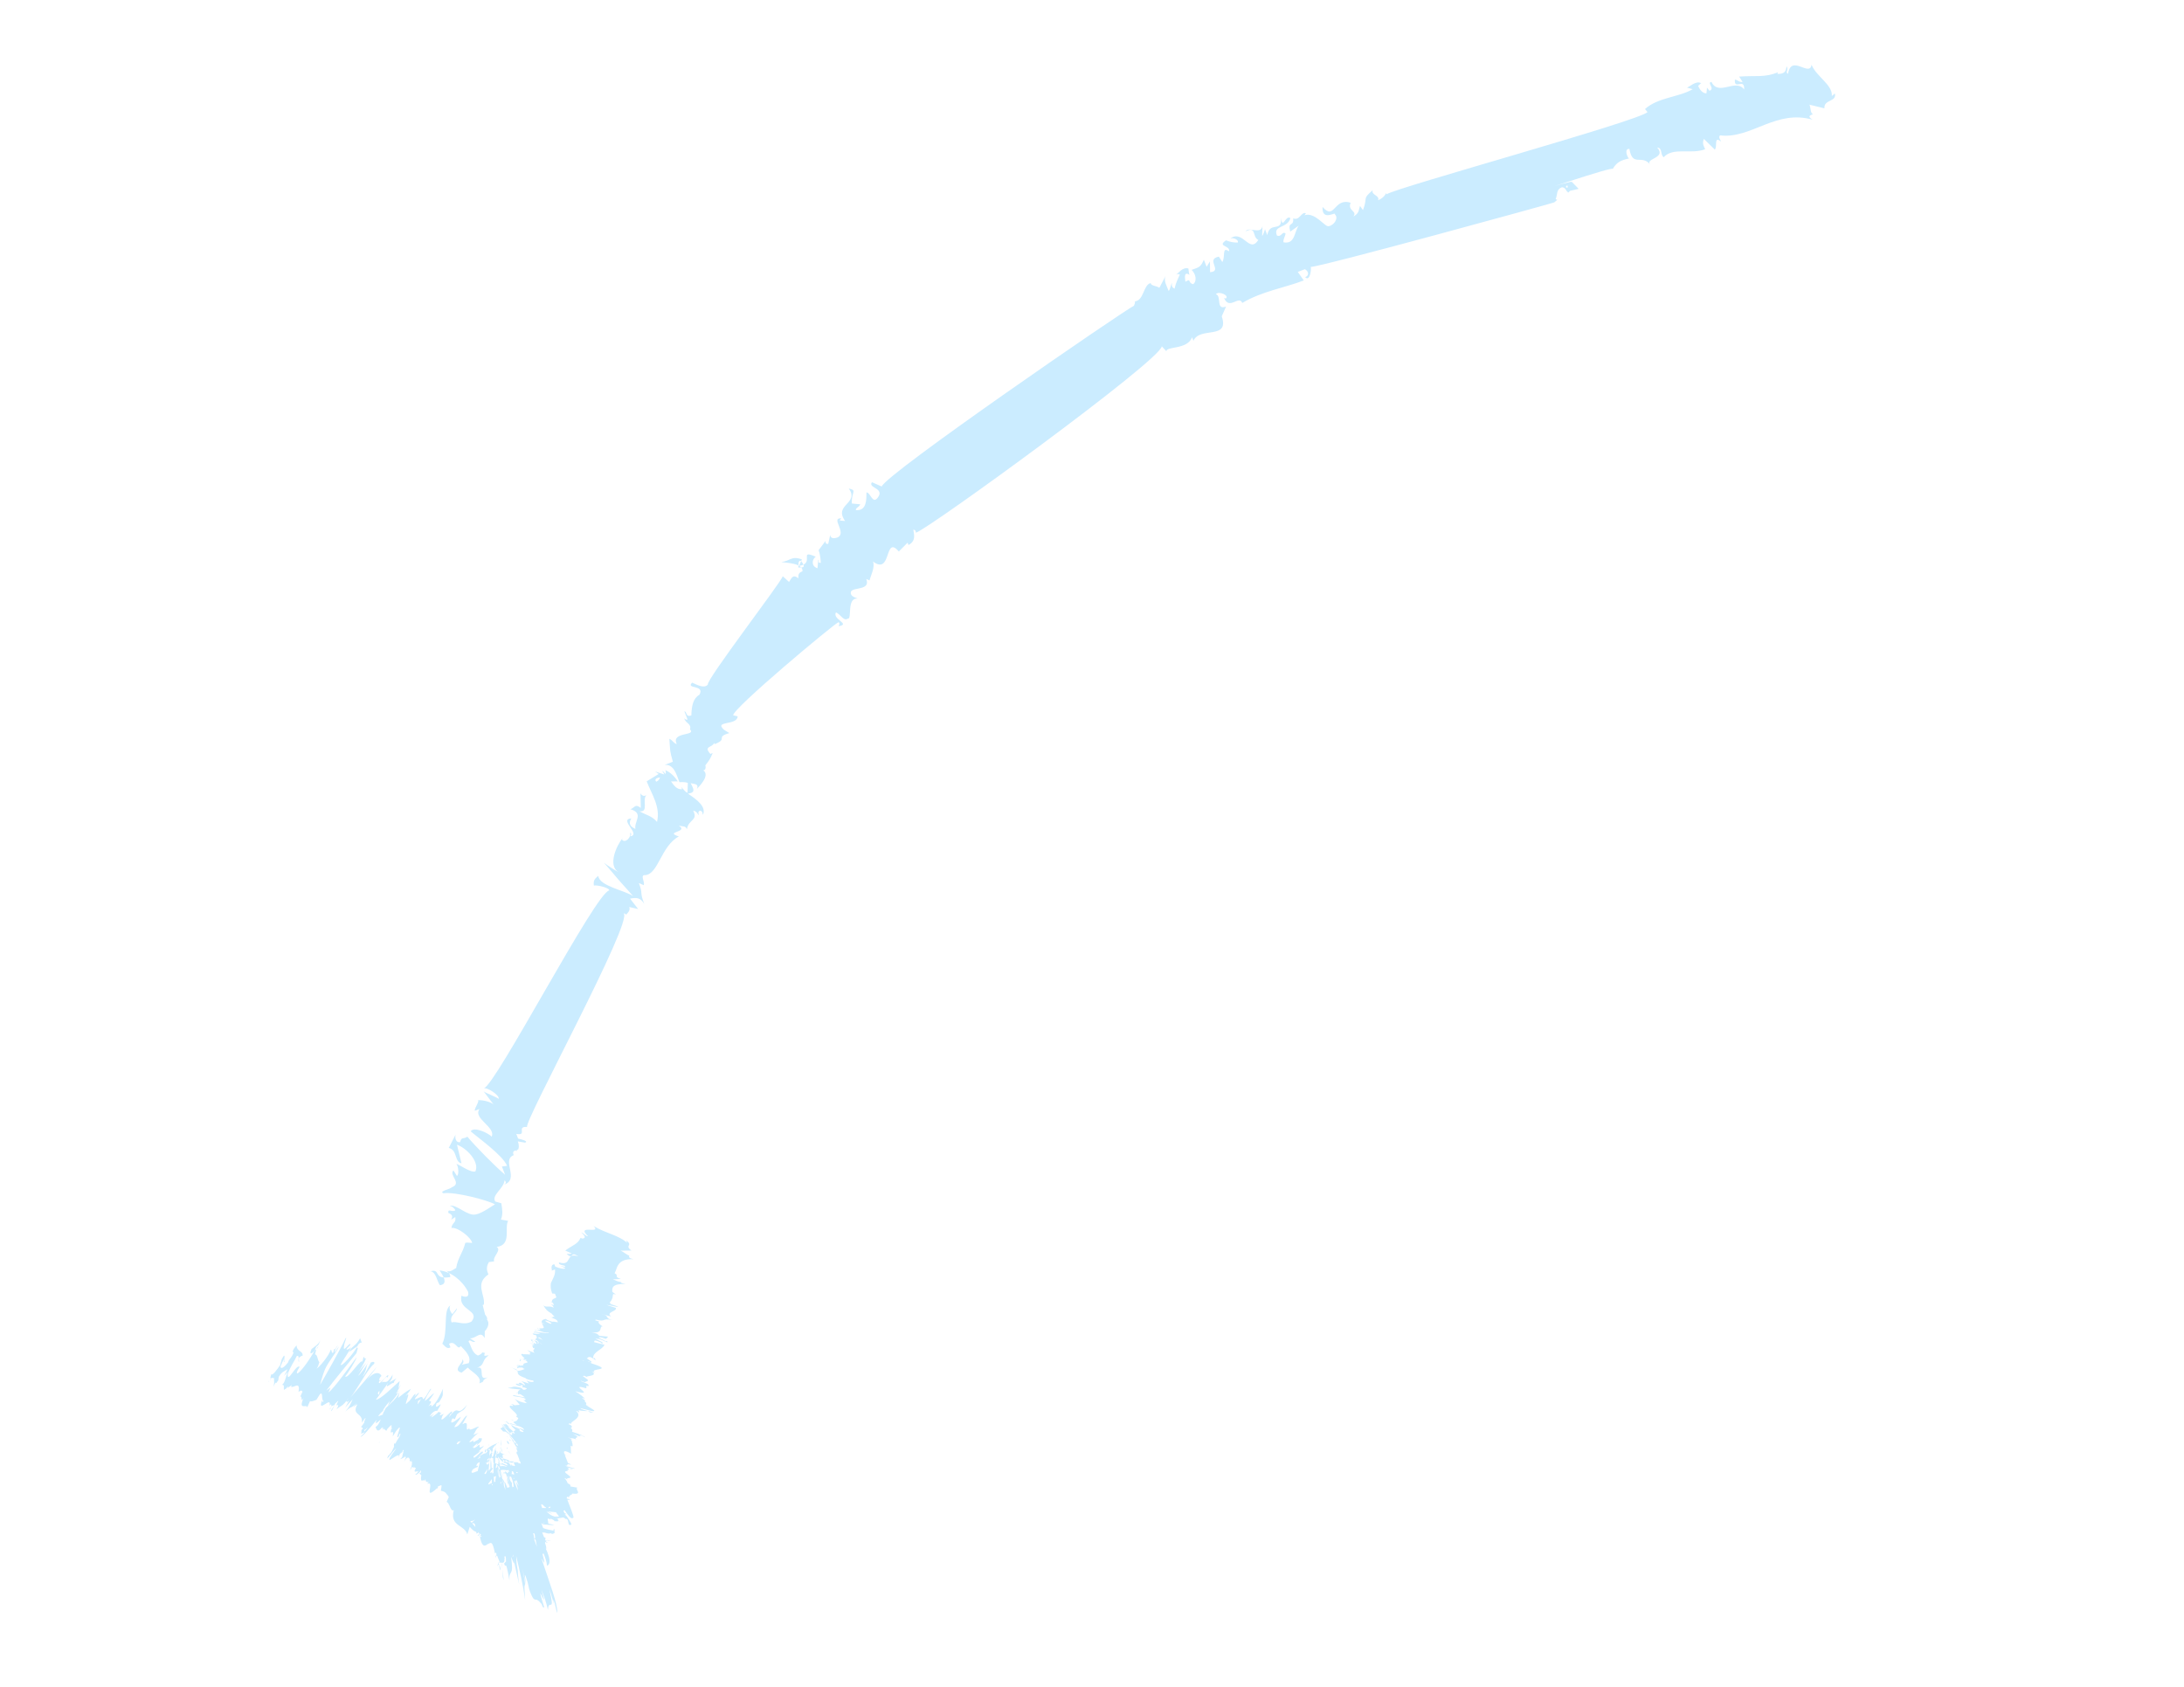 <svg width="101" height="78" viewBox="0 0 101 78" fill="none" xmlns="http://www.w3.org/2000/svg">
<path d="M19.904 58.788C20.164 58.812 20.203 59.234 20.341 59.431C20.764 59.392 20.465 58.945 20.327 58.749C20.845 58.797 21.382 59.214 21.647 59.736C21.74 60.138 21.267 59.884 21.342 59.917C21.173 60.608 22.223 60.575 21.806 61.112C21.447 61.314 21.103 61.072 20.886 61.156C20.759 60.831 21.14 60.683 21.131 60.499L20.922 60.767C20.826 60.68 20.742 60.462 20.829 60.366C20.47 60.568 20.741 61.588 20.454 62.136C20.55 62.224 20.689 62.42 20.831 62.303L20.767 62.14C21.072 61.959 21.153 62.49 21.307 62.243C21.521 62.472 21.811 62.735 21.678 63.036L21.276 63.129C21.406 63.142 21.506 62.915 21.355 62.849C21.527 62.97 20.863 63.352 21.349 63.476L21.632 63.241C21.846 63.471 22.299 63.67 22.166 63.972C22.546 63.824 22.145 63.917 22.558 63.694C22.015 63.905 22.544 63.013 21.967 63.299C22.51 63.088 22.209 62.955 22.601 62.678C22.471 62.666 22.329 62.783 22.429 62.557C22.375 62.578 22.354 62.524 22.299 62.545C22.266 62.62 22.158 62.663 22.103 62.684C21.802 62.551 21.784 62.183 21.666 62.041C21.733 61.89 21.817 62.107 21.98 62.044L21.733 61.89C22.047 61.893 22.213 61.516 22.415 61.875L22.418 61.562C22.593 61.369 22.638 61.164 22.521 61.022C22.587 60.871 22.244 60.63 22.437 60.805L22.322 60.349L22.377 60.328C22.446 59.864 21.943 59.371 22.586 58.934C22.523 58.772 22.459 58.609 22.613 58.361L22.852 58.331C22.767 58.114 23.214 57.816 22.967 57.662C23.682 57.572 23.311 56.778 23.499 56.456L23.164 56.398C23.264 56.172 23.234 55.934 23.183 55.641L22.902 55.562C22.721 55.258 23.298 54.971 23.334 54.582C23.431 54.67 23.397 54.745 23.289 54.788C24.07 54.547 23.16 53.65 23.757 53.418C23.694 53.255 23.748 53.234 23.857 53.192C23.857 53.192 23.857 53.192 23.878 53.246C23.878 53.246 23.878 53.246 23.911 53.171C23.966 53.15 24.02 53.129 24.129 53.087C24.074 53.108 23.966 53.15 23.966 53.15C23.999 53.075 24.011 52.945 23.948 52.782L24.283 52.84C24.446 52.776 24.165 52.698 23.96 52.652C23.939 52.598 23.897 52.489 23.876 52.435C24.416 52.538 23.858 52.067 24.377 52.116C24.184 51.941 29.331 42.541 28.837 42.233C28.912 42.267 28.966 42.245 28.933 42.321C29.021 42.224 29.163 42.107 29.099 41.944L29.51 42.035L29.136 41.555C29.429 41.504 29.613 41.495 29.793 41.8C29.562 41.202 29.755 41.377 29.544 40.834L29.77 40.934C29.836 40.783 29.58 40.445 29.84 40.469C30.446 40.422 30.568 39.125 31.394 38.679C30.683 38.455 31.883 38.489 31.389 38.181C31.594 38.227 31.703 38.184 31.766 38.347C31.835 37.883 32.3 37.953 32.056 37.485C32.261 37.53 32.249 37.66 32.324 37.693C32.303 37.639 32.261 37.53 32.37 37.488C32.499 37.5 32.487 37.63 32.508 37.684C32.674 37.307 32.234 36.978 31.815 36.703C32.108 36.652 32.141 36.577 31.939 36.218C32.144 36.263 32.328 36.254 32.229 36.48C32.316 36.384 32.863 35.859 32.519 35.618C32.649 35.63 32.64 35.446 32.619 35.392C32.827 35.123 32.827 35.123 32.96 34.822L32.851 34.864C32.52 34.493 32.93 34.584 33.03 34.358L33.051 34.412C33.702 34.159 33.054 34.098 33.727 33.9L33.48 33.745C32.997 33.308 34.098 33.568 34.113 33.125L33.908 33.079C33.857 32.786 38.557 28.858 38.774 28.774C38.85 28.807 38.816 28.883 38.783 28.958C39.368 28.856 38.473 28.641 38.66 28.318C38.886 28.418 39.013 28.744 39.209 28.605C39.414 28.651 39.143 27.631 39.662 27.68C39.511 27.613 39.306 27.568 39.351 27.363C39.451 27.136 40.272 27.318 40.061 26.775C40.136 26.808 40.136 26.808 40.212 26.841C40.257 26.636 40.477 26.238 40.372 25.967C41.252 26.625 40.883 24.706 41.567 25.503L41.971 25.096L42.014 25.205C42.373 25.003 42.267 24.732 42.237 24.493C42.367 24.505 42.355 24.635 42.355 24.635C42.919 24.479 53.667 16.664 53.728 16.015L53.942 16.245C53.912 16.006 54.916 16.179 55.128 15.597C55.149 15.652 55.17 15.706 55.191 15.76C55.49 15.082 56.868 15.734 56.501 14.627L56.7 14.175C56.212 14.364 56.511 13.686 56.23 13.607C56.351 13.435 56.879 13.668 56.683 13.807L56.607 13.773C56.839 14.371 57.301 13.629 57.449 14.009C58.363 13.467 59.425 13.305 60.294 12.968L60.017 12.575L60.343 12.449C60.493 12.515 60.578 12.733 60.36 12.817C60.574 13.046 60.656 12.452 60.614 12.344C61.112 12.338 71.712 9.423 71.875 9.36L72.016 9.242L71.941 9.209C72.041 8.983 71.957 8.766 72.228 8.66C72.412 8.651 72.442 8.89 72.496 8.869C72.517 8.923 72.517 8.923 72.605 8.826L73.006 8.733L72.696 8.416C72.796 8.19 62.047 11.85 61.716 11.479C62.24 12.025 74.337 7.654 74.585 7.808C74.772 7.486 74.989 7.401 75.336 7.329C75.261 7.296 75.092 6.862 75.352 6.886C75.505 7.764 75.933 7.097 76.328 7.632C76.018 7.315 77.089 7.337 76.64 6.823C76.899 6.848 76.766 7.149 76.938 7.27C77.376 6.788 78.205 7.153 78.857 6.901C78.814 6.792 78.697 6.65 78.797 6.424L79.3 6.916C79.442 6.798 79.231 6.255 79.596 6.551C79.554 6.443 79.457 6.355 79.545 6.259C80.269 6.353 80.954 6.024 81.605 5.771C82.311 5.497 82.984 5.299 83.826 5.535C83.578 5.381 83.687 5.339 83.85 5.275C83.72 5.263 83.745 5.004 83.681 4.841L84.372 5.01C84.333 4.588 84.948 4.724 84.855 4.323L84.713 4.441C84.762 3.922 83.987 3.535 83.776 2.992C83.694 3.586 82.829 2.484 82.69 3.413C82.539 3.347 82.736 3.208 82.618 3.066C82.594 3.326 82.506 3.422 82.192 3.419L82.226 3.344C81.574 3.597 81.218 3.485 80.428 3.541L80.587 3.792C80.403 3.801 80.361 3.692 80.231 3.68C80.183 4.199 80.687 3.566 80.659 4.139C80.265 3.605 79.477 4.473 79.148 3.788C78.91 3.818 79.329 4.093 79.058 4.198L78.94 4.056L78.916 4.316C78.732 4.324 78.593 4.128 78.53 3.965C78.584 3.944 78.618 3.869 78.672 3.848C78.425 3.694 78.074 4.08 77.999 4.046L78.279 4.125C77.616 4.508 76.674 4.498 76.074 5.043L76.191 5.185C75.733 5.613 64.677 8.642 64.122 8.983L64.101 8.929C64.034 9.079 63.892 9.197 63.729 9.26C63.829 9.034 63.386 9.019 63.485 8.792C62.972 9.241 63.277 9.061 63.032 9.718L62.894 9.522C62.815 9.802 62.836 9.857 62.586 10.016C62.794 9.748 62.296 9.754 62.462 9.377C61.675 9.12 61.729 10.224 61.162 9.569C61.122 10.272 61.798 9.759 61.732 9.91C61.925 10.085 61.683 10.429 61.445 10.459C61.282 10.522 60.803 9.771 60.314 9.96C60.369 9.939 60.347 9.885 60.402 9.864C60.176 9.764 60.106 10.229 59.804 10.096C59.843 10.518 59.533 10.201 59.668 10.711L60.06 10.434C59.852 10.702 59.9 11.308 59.36 11.206C59.318 11.097 59.439 10.925 59.451 10.795C59.279 10.675 59.276 10.988 59.05 10.889C58.86 10.4 59.551 10.569 59.675 10.084C59.428 9.93 59.333 10.653 59.231 10.068C59.321 10.783 58.721 10.204 58.606 10.873L58.501 10.601C58.468 10.677 58.422 10.882 58.368 10.903L58.383 10.46C58.293 10.87 57.756 10.453 57.602 10.7C58.124 10.435 57.891 10.963 58.193 11.096C57.764 11.762 57.484 10.559 56.863 11.05C56.95 10.953 57.306 11.065 57.24 11.216C57.056 11.225 56.85 11.179 56.7 11.113C56.253 11.411 56.914 11.342 56.835 11.623C56.491 11.381 56.681 11.87 56.527 12.117L56.367 11.867C55.728 11.99 56.566 12.54 55.96 12.587L55.954 12.09L55.8 12.337L55.673 12.011C55.507 12.388 55.432 12.355 55.106 12.481C55.299 12.656 55.371 13.003 55.175 13.142C54.894 13.063 55.124 12.849 54.819 13.03C54.789 12.792 54.759 12.553 55.006 12.707C54.964 12.599 54.976 12.469 54.955 12.415C54.675 12.336 54.487 12.659 54.379 12.701C54.433 12.68 54.487 12.659 54.563 12.692C54.563 12.692 54.496 12.843 54.43 12.993C54.364 13.144 54.318 13.349 54.318 13.349C54.167 13.283 54.179 13.153 54.213 13.078C54.125 13.174 54.134 13.358 54.047 13.455C53.962 13.238 53.803 12.987 53.902 12.761L53.615 13.31C53.519 13.222 53.205 13.219 53.217 13.089C52.87 13.161 52.906 13.897 52.484 13.936C52.505 13.991 52.471 14.066 52.438 14.141C52.112 14.268 40.933 21.937 40.776 22.498L40.324 22.299C40.115 22.567 40.927 22.565 40.597 23.005C40.356 23.349 40.254 22.763 40.07 22.772C40.066 23.086 40.093 23.638 39.575 23.589C39.587 23.459 39.716 23.472 39.783 23.321L39.394 23.284C39.367 22.732 39.66 22.681 39.249 22.59C39.506 22.928 39.331 23.122 39.155 23.314C38.98 23.507 38.805 23.7 39.082 24.093L38.823 24.068C38.877 24.047 38.856 23.993 38.911 23.972C38.392 23.923 39.163 24.623 38.75 24.846C38.587 24.91 38.403 24.919 38.394 24.735L38.303 25.145C38.195 25.187 38.153 25.078 38.186 25.003L37.857 25.443C37.92 25.606 37.95 25.844 37.959 26.028C37.775 26.037 37.917 25.92 37.841 25.886L37.805 26.276C37.524 26.197 37.528 25.883 37.724 25.745C36.895 25.379 37.721 26.058 36.951 26.169L37.084 25.868C36.578 25.689 36.553 25.949 36.131 25.988C36.336 26.033 37.147 26.031 37.111 26.42C37.002 26.462 36.894 26.504 36.924 26.742C36.655 26.534 36.61 26.739 36.489 26.911L36.2 26.648C36.121 26.929 32.649 31.443 32.733 31.661C32.558 31.854 32.235 31.666 32.009 31.567C31.692 31.877 32.603 31.648 32.35 32.122C32.045 32.303 31.987 32.637 31.972 33.081C31.7 33.186 31.779 32.906 31.649 32.894L31.797 33.274C31.742 33.295 31.667 33.261 31.646 33.207C31.676 33.446 31.99 33.449 31.911 33.729C32.221 34.046 31.012 33.828 31.298 34.404C31.168 34.392 31.105 34.229 30.954 34.163C31.002 34.769 30.96 34.661 31.116 35.225L30.736 35.372C31.159 35.333 31.273 35.789 31.421 36.169C31.605 36.16 31.734 36.172 31.81 36.206L31.794 36.649C31.74 36.67 31.622 36.528 31.505 36.386C31.526 36.441 31.547 36.495 31.547 36.495C31.309 36.525 31.17 36.329 31.031 36.133C31.161 36.145 31.215 36.124 31.345 36.136C31.185 35.885 30.992 35.71 30.766 35.611C30.787 35.665 30.808 35.719 30.775 35.795C30.754 35.74 30.679 35.707 30.658 35.653C30.603 35.674 30.679 35.707 30.721 35.816L30.29 35.671L30.462 35.791L29.906 36.132C30.138 36.729 30.554 37.318 30.384 38.008C30.149 37.725 29.89 37.7 29.567 37.513C30.032 37.583 29.67 36.973 29.9 36.759C29.758 36.877 29.64 36.735 29.619 36.681L29.634 37.362C29.366 37.154 29.374 37.338 29.157 37.422C29.794 37.613 29.314 37.986 29.386 38.333C29.16 38.234 29.042 38.092 29.196 37.845C28.59 37.892 29.675 38.596 29.144 38.677C29.177 38.602 29.232 38.581 29.135 38.493C29.22 38.71 28.903 39.021 28.764 38.825L28.797 38.749C28.501 39.114 28.102 40.019 28.597 40.327C28.522 40.293 28.027 39.985 27.931 39.898C27.931 39.898 28.262 40.269 28.615 40.695C28.946 41.066 29.278 41.437 29.278 41.437C28.859 41.162 27.725 40.978 27.665 40.501C27.577 40.597 27.414 40.661 27.465 40.953C27.574 40.911 28.189 41.047 28.177 41.177C27.571 41.225 22.936 50.175 22.372 50.331C22.535 50.268 23.126 50.664 23.059 50.815C22.963 50.727 22.381 50.516 22.36 50.461L22.872 51.137C22.809 50.974 22.323 50.85 22.085 50.88C22.215 50.892 21.919 51.257 21.961 51.366L22.178 51.282C21.849 51.722 22.938 52.112 22.738 52.564C22.621 52.422 21.921 52.069 21.767 52.316C22.057 52.578 23.26 53.424 23.449 53.913L23.211 53.943L23.358 54.323C22.897 53.94 21.966 52.989 21.613 52.563C21.417 52.702 21.354 52.539 21.275 52.819C21.037 52.849 21.04 52.535 21.073 52.46L20.753 53.084C21.163 53.175 21.006 53.736 21.341 53.794L21.133 52.937C21.565 53.082 22.186 53.716 21.986 54.168C21.769 54.252 21.232 53.836 21.103 53.824C21.199 53.911 21.238 54.334 21.129 54.376L20.97 54.125C20.74 54.339 21.385 54.714 20.897 54.903C20.809 55 20.278 55.081 20.504 55.181C21.035 55.099 22.567 55.505 22.89 55.692C22.836 55.713 22.301 56.108 22.009 56.159C21.608 56.252 21.137 55.685 20.79 55.757C20.92 55.769 21.038 55.911 21.059 55.965C20.917 56.083 20.703 55.853 20.733 56.092C21.164 56.237 20.609 56.577 21.055 56.279C21.107 56.572 20.901 56.526 20.877 56.785C21.17 56.734 21.803 57.239 21.833 57.477C21.703 57.465 21.573 57.453 21.519 57.474C21.395 57.959 21.166 58.173 21.096 58.638C20.987 58.68 20.812 58.873 20.64 58.752C20.737 58.84 20.833 58.927 20.821 59.057C19.997 59.189 20.414 58.652 19.904 58.788ZM22.249 61.127C22.37 60.955 22.337 61.031 22.249 61.127V61.127ZM72.487 8.684L72.412 8.651C72.479 8.501 72.521 8.609 72.487 8.684ZM36.918 26.245C36.93 26.115 36.9 25.877 37.051 25.943C37.307 26.281 37.102 26.236 36.918 26.245ZM30.525 35.954C30.491 36.03 30.458 36.105 30.35 36.147C30.253 36.06 30.341 35.963 30.525 35.954Z" fill="#CBECFF"/>
<path d="M25.404 73.487C25.531 73.813 25.582 74.106 25.645 74.269C25.603 74.16 25.552 73.868 25.615 74.031C25.699 74.248 25.687 74.377 25.771 74.595C25.808 74.206 25.386 73.119 25.04 72.066C25.221 72.371 25.2 72.317 25.086 71.861L25.14 71.84C25.203 72.003 25.288 72.22 25.296 72.404C25.351 72.383 25.568 72.299 25.219 71.56C25.282 71.723 25.273 71.539 25.231 71.43L25.436 71.475L25.231 71.43L25.21 71.376C25.189 71.322 25.243 71.3 25.243 71.3C25.243 71.3 25.297 71.279 25.318 71.334C25.318 71.334 25.264 71.355 25.243 71.3L25.276 71.225C25.331 71.204 25.406 71.237 25.481 71.27L25.276 71.225L25.222 71.246C25.222 71.246 25.201 71.192 25.234 71.116L25.159 71.083C25.138 71.029 25.095 70.92 25.074 70.866C25.129 70.845 25.15 70.899 25.15 70.899C25.108 70.79 25.3 70.966 25.463 70.902C25.539 70.936 25.539 70.936 25.539 70.936C25.593 70.915 25.593 70.915 25.647 70.894C25.593 70.915 25.593 70.915 25.593 70.915C25.539 70.936 25.518 70.881 25.463 70.902C25.518 70.881 25.539 70.936 25.593 70.915L25.647 70.894L25.639 70.71C25.584 70.731 25.584 70.731 25.605 70.785C25.4 70.739 25.27 70.727 25.12 70.661C25.099 70.606 25.078 70.552 25.056 70.498C25.241 70.489 25.446 70.534 25.63 70.525C25.554 70.492 25.424 70.48 25.349 70.447C25.382 70.371 25.223 70.121 25.47 70.275L25.449 70.221C25.6 70.287 25.675 70.32 25.621 70.341C26.01 70.378 25.545 70.308 26.064 70.357C25.491 70.329 26.131 70.206 25.503 70.2C25.947 70.215 25.817 70.203 26.055 70.173C26.131 70.206 26.152 70.26 26.206 70.239C26.281 70.273 26.269 70.402 26.311 70.511C26.516 70.556 26.399 70.414 26.239 70.164C26.218 70.11 26.143 70.076 26.122 70.022C26.251 70.034 26.176 70.001 26.101 69.968C26.079 69.913 26.079 69.913 26.058 69.859L26.113 69.838C26.251 70.034 26.411 70.285 26.499 70.188C26.574 70.222 26.448 69.896 26.342 69.624C26.3 69.515 26.258 69.407 26.237 69.353C26.366 69.365 26.421 69.344 26.216 69.298C26.195 69.244 26.228 69.168 26.324 69.256L26.303 69.202L26.358 69.181C26.282 69.147 26.629 69.075 26.37 69.051C27.039 69.166 26.545 68.858 26.708 68.795L26.373 68.737C26.406 68.662 26.331 68.629 26.256 68.595C26.234 68.541 26.192 68.433 26.096 68.345C26.171 68.378 26.171 68.378 26.247 68.411L26.226 68.357C26.723 68.351 25.785 68.028 26.283 68.022C26.208 67.989 26.208 67.989 26.316 67.947C26.371 67.926 26.446 67.959 26.5 67.938C26.425 67.905 26.371 67.926 26.316 67.947C26.316 67.947 26.295 67.893 26.22 67.859L26.555 67.917C26.684 67.929 26.404 67.85 26.199 67.805C26.123 67.772 26.102 67.718 26.048 67.739C26.199 67.805 26.253 67.784 26.232 67.73C26.286 67.709 26.286 67.709 26.286 67.709C26.286 67.709 26.362 67.742 26.416 67.721C26.341 67.688 26.341 67.688 26.265 67.654C26.244 67.6 26.202 67.491 26.16 67.383C26.139 67.328 26.118 67.274 26.118 67.274C26.193 67.307 26.268 67.341 26.344 67.374C26.193 67.307 26.118 67.274 26.097 67.22C26.055 67.111 26.088 67.036 26.41 67.223L26.392 66.855L26.468 66.888C26.501 66.813 26.459 66.704 26.438 66.65L26.492 66.629C26.438 66.65 26.417 66.596 26.417 66.596C26.417 66.596 26.396 66.541 26.341 66.562C26.471 66.575 26.526 66.553 26.245 66.475C26.45 66.52 26.504 66.499 26.655 66.566C26.483 66.445 26.948 66.515 26.495 66.315C26.701 66.361 26.722 66.415 26.851 66.427C26.83 66.373 26.701 66.361 26.83 66.373C26.96 66.385 26.981 66.439 27.056 66.472C27.035 66.418 26.809 66.318 26.453 66.207C26.487 66.131 26.465 66.077 26.39 66.044C26.444 66.022 26.532 65.926 26.252 65.847C26.327 65.881 26.306 65.826 26.306 65.826L26.436 65.838C26.285 65.772 27.012 65.552 26.647 65.257C26.701 65.235 26.723 65.29 26.798 65.323C26.777 65.269 26.756 65.214 26.756 65.214C26.961 65.26 27.145 65.251 27.145 65.251C27.199 65.23 27.22 65.284 27.296 65.317C27.739 65.333 26.885 65.227 26.843 65.118C27.048 65.163 27.404 65.275 27.459 65.254C27.642 65.245 26.813 64.88 27.224 64.97C27.169 64.991 27.148 64.937 27.094 64.958C27.127 64.883 27.127 64.883 27.03 64.795C27.085 64.774 27.085 64.774 26.913 64.653C26.967 64.632 26.988 64.687 27.043 64.666C26.946 64.578 26.85 64.49 26.603 64.336C27.649 64.618 26.196 63.932 27.112 64.201L27.125 64.071L27.2 64.105C27.288 64.008 27.082 63.963 26.856 63.863C26.911 63.842 27.007 63.929 27.061 63.908C27.279 63.824 27.224 63.845 26.956 63.637C26.956 63.637 26.956 63.637 27.01 63.616L27.161 63.682C27.01 63.616 27.713 63.656 27.369 63.414C27.369 63.414 27.445 63.447 27.52 63.48C27.177 63.239 28.495 63.415 27.352 63.046L27.104 62.892C27.05 62.913 26.996 62.934 26.92 62.901C27.05 62.913 27.309 62.937 27.276 63.013C27.46 63.004 27.309 62.937 27.138 62.817C27.192 62.795 27.171 62.741 27.3 62.753C27.451 62.82 27.548 62.907 27.548 62.907L27.506 62.799L27.451 62.82C27.451 62.82 27.451 62.82 27.43 62.766C27.455 62.506 27.856 62.413 27.956 62.187L27.47 62.063L27.503 61.987C27.633 61.999 27.859 62.099 27.805 62.12C28.064 62.145 27.612 61.945 27.537 61.912C27.775 61.882 28.043 62.09 28.097 62.069L28.076 62.015L28.022 62.036C27.85 61.915 27.645 61.87 27.699 61.849C27.808 61.807 27.98 61.927 28.034 61.906C28.088 61.885 28.034 61.906 28.034 61.906L28.122 61.81L27.733 61.773C27.582 61.707 27.766 61.698 27.356 61.607C27.95 61.689 27.673 61.297 27.878 61.342C27.631 61.188 27.664 61.113 27.718 61.092C27.664 61.113 27.588 61.079 27.513 61.046L27.567 61.025C28.053 61.149 27.785 60.941 28.324 61.044C27.914 60.953 28.24 60.827 27.776 60.757C27.905 60.769 28.056 60.836 28.261 60.881C27.993 60.672 28.545 60.646 28.482 60.483C28.406 60.45 28.201 60.404 28.05 60.338L28.59 60.441C28.569 60.386 27.954 60.25 28.343 60.287C28.289 60.308 28.213 60.275 28.192 60.22C28.247 60.199 28.28 60.124 28.313 60.048C28.346 59.973 28.325 59.919 28.358 59.843L28.488 59.855C28.488 59.855 28.413 59.822 28.316 59.735C28.307 59.551 28.299 59.367 28.926 59.373C28.721 59.328 28.721 59.328 28.7 59.273C28.645 59.294 28.495 59.228 28.344 59.162L28.712 59.144C28.356 59.032 28.649 58.981 28.423 58.881C28.456 58.806 28.456 58.806 28.489 58.73C28.568 58.45 28.722 58.203 29.295 58.23C29.09 58.185 29.069 58.13 29.102 58.055C29.048 58.076 28.855 57.901 28.704 57.835L29.202 57.829C28.858 57.587 29.301 57.603 28.958 57.361L29 57.47C28.614 57.12 28.02 57.038 27.45 56.697C27.857 57.101 26.596 56.59 27.196 57.17C27.067 57.158 27.024 57.049 26.873 56.983C27.067 57.158 27.109 57.266 26.925 57.275L26.849 57.242C26.716 57.544 26.478 57.574 26.14 57.83L26.442 57.963C26.333 58.005 26.257 57.971 26.203 57.993C26.568 58.288 26.324 57.821 26.743 58.096C26.107 57.905 26.489 58.569 25.853 58.378C25.787 58.529 26.209 58.49 26.121 58.587L25.916 58.541L26.142 58.641C26.109 58.717 25.829 58.638 25.678 58.571C25.678 58.571 25.657 58.517 25.636 58.463C25.397 58.493 25.578 58.797 25.503 58.764L25.666 58.701C25.696 58.939 25.575 59.111 25.475 59.337C25.463 59.467 25.451 59.597 25.535 59.814L25.665 59.826C25.686 59.88 25.707 59.935 25.728 59.989C25.695 60.065 25.49 60.019 25.52 60.257L25.499 60.203C25.574 60.236 25.595 60.291 25.616 60.345C25.562 60.366 25.541 60.312 25.486 60.333C25.562 60.366 25.583 60.42 25.583 60.42L25.604 60.475C25.432 60.354 25.236 60.492 25.119 60.351C25.278 60.601 25.278 60.601 25.525 60.755C25.546 60.809 25.622 60.843 25.643 60.897L25.513 60.885L25.589 60.918C25.534 60.939 25.459 60.906 25.384 60.873C25.534 60.939 25.61 60.972 25.685 61.006C25.76 61.039 25.782 61.093 25.803 61.148C25.673 61.135 25.598 61.102 25.543 61.123C25.468 61.09 25.338 61.078 25.242 60.99C24.949 61.041 25.067 61.183 25.109 61.292L25.033 61.258L25.109 61.292C25.151 61.4 25.226 61.434 24.913 61.43C24.913 61.43 24.858 61.451 24.837 61.397C24.913 61.43 24.913 61.43 24.988 61.464C25.009 61.518 24.62 61.481 24.771 61.548C24.783 61.418 25.127 61.66 25.365 61.63C25.386 61.684 25.44 61.663 25.44 61.663C25.365 61.63 25.256 61.672 25.181 61.639C24.921 61.614 24.641 61.536 24.683 61.644C24.662 61.59 24.867 61.635 24.997 61.648L24.942 61.669C24.888 61.69 24.759 61.678 24.629 61.665C24.65 61.72 24.725 61.753 24.78 61.732C24.801 61.786 24.897 61.874 24.734 61.937C24.885 62.003 24.906 62.058 24.906 62.058L24.755 61.991C24.981 62.091 24.927 62.112 24.819 62.154C24.797 62.1 24.776 62.046 24.68 61.958C24.442 61.988 24.99 62.275 24.484 62.097C24.559 62.13 24.634 62.163 24.71 62.196C24.526 62.205 24.677 62.272 24.643 62.347L24.698 62.326L24.719 62.38C24.664 62.401 24.631 62.477 24.728 62.564C24.577 62.498 24.447 62.486 24.351 62.398L24.544 62.573L24.489 62.594C24.489 62.594 24.489 62.594 24.51 62.649C24.435 62.615 24.381 62.636 24.251 62.624C24.197 62.645 24.176 62.591 24.121 62.612C24.067 62.633 24.163 62.721 24.26 62.808C24.206 62.829 24.151 62.85 24.097 62.872L24.022 62.838C24.022 62.838 24.043 62.893 24.097 62.872C24.043 62.893 23.988 62.914 24.064 62.947C24.097 62.872 24.097 62.872 24.151 62.85C24.227 62.884 24.281 62.863 24.302 62.917L24.151 62.85C24.206 62.829 24.281 62.863 24.356 62.896C24.356 62.896 24.356 62.896 24.302 62.917C24.378 62.95 24.378 62.95 24.398 63.005C24.344 63.026 24.16 63.035 24.202 63.143C24.073 63.131 24.018 63.152 23.964 63.173L23.889 63.14C23.889 63.14 23.91 63.194 23.964 63.173C23.91 63.194 23.931 63.248 23.898 63.324C23.877 63.27 23.985 63.227 24.115 63.24C24.115 63.24 24.169 63.218 24.19 63.273L24.266 63.306C24.211 63.327 24.211 63.327 24.157 63.348C24.103 63.369 23.994 63.411 23.919 63.378C23.768 63.312 23.822 63.291 23.542 63.212C23.822 63.291 23.898 63.324 23.919 63.378C23.919 63.378 23.919 63.378 23.94 63.432C23.961 63.487 23.873 63.583 24.305 63.728L24.229 63.695L24.208 63.641C24.003 63.596 24.154 63.662 24.305 63.728C24.326 63.783 24.531 63.828 24.66 63.84L24.681 63.895C24.627 63.916 24.497 63.904 24.422 63.87L24.347 63.837L24.464 63.979L24.108 63.867C24.28 63.988 24.301 64.042 24.247 64.063C24.117 64.051 24.193 64.084 24.193 64.084C24.193 64.084 24.138 64.105 24.159 64.16C24.214 64.139 24.289 64.172 24.364 64.205C24.364 64.205 24.331 64.28 24.201 64.268L24.105 64.181C23.619 64.057 23.791 64.177 23.478 64.174C23.553 64.207 23.812 64.232 24.072 64.256C23.963 64.298 23.93 64.374 23.951 64.428L23.876 64.395C23.876 64.395 23.897 64.449 23.951 64.428C23.972 64.482 23.972 64.482 23.972 64.482L24.026 64.461L24.102 64.494L24.274 64.615C24.144 64.603 23.939 64.558 23.734 64.512C23.646 64.609 24.253 64.561 24.316 64.724C24.316 64.724 24.316 64.724 24.262 64.745C24.207 64.766 24.186 64.712 24.186 64.712C24.186 64.712 24.207 64.766 24.283 64.799C24.283 64.799 24.304 64.853 24.379 64.887C24.12 64.862 23.893 64.763 23.797 64.675L24.032 64.959C23.978 64.98 23.848 64.968 23.794 64.989C23.773 64.935 23.718 64.956 23.643 64.922C23.664 64.977 23.718 64.956 23.739 65.01C23.685 65.031 23.61 64.998 23.61 64.998C23.447 65.061 23.845 65.281 23.908 65.445C23.908 65.445 23.908 65.445 23.875 65.52C23.95 65.553 23.95 65.553 23.971 65.607C23.917 65.629 23.938 65.683 23.884 65.704C23.829 65.725 23.829 65.725 23.775 65.746C23.721 65.767 23.721 65.767 23.893 65.888C23.893 65.888 23.763 65.876 23.688 65.843C23.612 65.809 23.558 65.83 23.558 65.83C23.483 65.797 23.461 65.743 23.386 65.71C23.407 65.764 23.483 65.797 23.503 65.851L23.558 65.83C23.709 65.897 24.098 65.933 24.215 66.075C24.236 66.129 24.236 66.129 24.236 66.129L23.935 65.996L24.085 66.063C23.956 66.051 23.859 65.963 23.784 65.93C24.01 66.03 24.429 66.305 24.073 66.193C23.977 66.105 24.052 66.138 24.031 66.084L23.805 65.984C23.407 65.764 23.558 65.83 23.181 65.664C23.633 65.864 23.654 65.918 23.654 65.918C23.675 65.972 23.675 65.972 23.868 66.147C23.793 66.114 23.793 66.114 23.814 66.168L23.76 66.189L23.663 66.102L23.76 66.189L23.597 66.253C23.597 66.253 23.597 66.253 23.618 66.307C23.383 66.023 23.425 66.132 23.19 65.848C23.232 65.957 23.425 66.132 23.564 66.328C23.681 66.47 23.82 66.666 23.916 66.754L23.841 66.72C23.895 66.699 23.916 66.754 23.916 66.754L23.862 66.775L23.564 66.328C23.681 66.47 23.744 66.633 23.862 66.775C23.744 66.633 23.606 66.437 23.467 66.24C23.446 66.186 23.648 66.545 23.808 66.796C23.85 66.904 23.925 66.938 23.946 66.992C23.85 66.904 23.871 66.959 23.934 67.122L23.88 67.143C23.858 67.088 23.837 67.034 23.816 66.98L23.901 67.197C23.901 67.197 23.846 67.218 23.922 67.251L24.027 67.523C24.006 67.469 23.964 67.36 23.943 67.306C23.964 67.36 23.985 67.414 24.027 67.523L23.973 67.544C23.973 67.544 24.027 67.523 24.048 67.577C24.069 67.632 24.069 67.632 24.09 67.686C24.015 67.653 23.961 67.674 23.94 67.619C23.919 67.565 23.919 67.565 23.897 67.511C23.919 67.565 23.919 67.565 23.94 67.619C23.756 67.628 23.68 67.595 23.701 67.649C23.496 67.604 23.421 67.571 23.4 67.516L23.258 67.634C23.27 67.504 23.27 67.504 23.24 67.266C23.294 67.245 23.37 67.278 23.445 67.311C23.37 67.278 23.294 67.245 23.219 67.212C23.198 67.157 23.231 67.082 23.189 66.973C23.18 66.789 23.156 67.049 23.219 67.212L23.144 67.178C23.114 66.94 23.18 66.789 23.18 66.789L23.15 66.551C23.168 66.919 23.156 67.049 23.089 67.199C23.035 67.221 23.035 67.221 22.981 67.242L23.014 67.166C23.026 67.037 22.96 67.187 22.947 67.317C22.914 67.392 22.914 67.392 22.914 67.392C22.914 67.392 22.893 67.338 22.926 67.263C22.96 67.187 22.972 67.058 22.917 67.079C22.909 66.895 22.966 66.56 22.942 66.819C22.93 66.949 22.863 67.1 22.818 67.305C22.785 67.38 22.676 67.422 22.643 67.498C22.676 67.422 22.688 67.293 22.721 67.217C22.709 67.347 22.643 67.498 22.588 67.519C22.622 67.443 22.634 67.314 22.667 67.238C22.721 67.217 22.7 67.163 22.755 67.142C22.776 67.196 22.721 67.217 22.742 67.272C22.776 67.196 22.776 67.196 22.755 67.142C22.788 67.067 22.821 66.991 22.746 66.958C22.8 66.937 22.733 67.088 22.7 67.163C22.746 66.958 23.062 66.647 23.084 66.702C22.866 66.786 22.649 66.87 22.474 67.063L22.549 67.097C22.516 67.172 22.462 67.193 22.429 67.268C22.516 67.172 22.462 67.193 22.353 67.235C22.245 67.277 22.157 67.374 22.103 67.395L22.332 67.181C22.357 66.921 21.873 67.609 21.898 67.349L22.236 67.093L22.127 67.135L22.39 66.846C22.139 67.006 22.172 66.93 22.185 66.801C22.13 66.822 22.097 66.897 22.097 66.897C22.097 66.897 22.151 66.876 22.13 66.822C22.043 66.918 21.934 66.96 21.88 66.981C21.934 66.96 21.913 66.906 21.859 66.927C22.001 66.809 22.176 66.617 22.022 66.864C22.109 66.767 22.164 66.746 22.251 66.65C22.351 66.424 22.209 66.541 22.134 66.508C22.134 66.508 22.155 66.562 22.1 66.583L21.687 66.806C21.687 66.806 21.687 66.806 21.741 66.785C21.85 66.743 21.959 66.701 21.862 66.613L21.916 66.592C21.862 66.613 21.774 66.71 21.699 66.677C21.874 66.484 22.049 66.291 22.158 66.249L21.886 66.354C21.974 66.257 22.019 66.052 22.128 66.01C22.194 65.859 21.66 66.254 21.706 66.049C21.651 66.07 21.618 66.146 21.597 66.091C21.555 65.983 21.688 65.681 21.383 65.862L21.604 65.464C21.474 65.452 21.295 65.958 21.057 65.988C20.894 66.052 21.299 65.645 21.311 65.515C21.115 65.653 20.743 65.985 20.91 65.608C21.018 65.566 20.985 65.641 21.039 65.62L21.139 65.394C21.477 65.138 21.41 65.289 21.598 64.966C21.039 65.62 21.296 64.833 20.759 65.542L20.825 65.391L20.88 65.37C21.046 64.993 20.421 65.798 20.412 65.614C20.445 65.538 20.457 65.409 20.566 65.367L20.349 65.451C20.328 65.397 20.415 65.3 20.436 65.354L20.285 65.288C20.198 65.384 20.002 65.523 19.947 65.544C20.014 65.393 20.035 65.448 20.068 65.372L19.872 65.511C19.972 65.285 20.189 65.2 20.21 65.255C20.672 64.513 20.014 65.393 20.192 64.887L20.301 64.844C20.576 64.425 20.434 64.543 20.491 64.208C20.425 64.359 20.159 64.962 19.942 65.046C19.975 64.971 19.954 64.917 19.812 65.034C20.02 64.766 19.912 64.808 19.836 64.775L20.078 64.431C19.969 64.473 19.849 64.645 19.652 64.784C19.631 64.729 19.819 64.407 19.939 64.235C19.897 64.126 19.686 64.708 19.556 64.696C19.547 64.512 19.405 64.63 19.188 64.714C19.2 64.584 19.363 64.521 19.375 64.391L19.146 64.605C19.146 64.605 19.233 64.509 19.212 64.455C19.104 64.497 18.971 64.798 18.862 64.84C18.566 65.205 19.107 64.183 18.757 64.569C18.79 64.493 18.932 64.376 18.998 64.225C18.693 64.406 18.748 64.385 18.41 64.641L18.488 64.361C18.355 64.662 18.072 64.897 17.842 65.111C17.776 65.262 17.688 65.358 17.709 65.413L17.492 65.497C17.525 65.422 17.613 65.325 17.755 65.208C17.7 65.229 17.7 65.229 17.667 65.304C17.734 65.153 17.854 64.981 18.029 64.788C17.996 64.864 17.963 64.939 17.93 65.015C18.105 64.822 18.28 64.629 18.434 64.382C18.38 64.403 18.346 64.478 18.325 64.424C18.359 64.348 18.413 64.327 18.467 64.306C18.522 64.285 18.413 64.327 18.325 64.424L18.546 64.026L18.425 64.198L18.483 63.863C18.111 64.194 17.619 64.698 17.381 64.728C17.589 64.459 17.71 64.287 17.952 63.944C17.731 64.342 18.169 63.859 18.211 63.968C18.19 63.914 18.311 63.742 18.365 63.721L18.006 63.923C18.214 63.654 18.106 63.697 18.172 63.546C17.831 64.116 17.834 63.802 17.638 63.941C17.759 63.769 17.88 63.597 17.922 63.706C18.121 63.253 17.396 64.284 17.541 63.853C17.541 63.853 17.563 63.907 17.65 63.811C17.508 63.928 17.499 63.744 17.641 63.627C17.578 63.464 17.298 63.385 16.968 63.825C17.002 63.75 17.385 63.289 17.418 63.213L16.214 64.618C16.51 64.253 17.05 63.231 17.301 63.072C17.334 62.996 17.313 62.942 17.15 63.005C17.117 63.081 16.83 63.629 16.776 63.65C17.029 63.177 16.854 63.37 17.054 62.918C17.041 63.047 16.591 63.659 16.57 63.605C16.658 63.508 16.945 62.96 16.999 62.939L16.528 63.496C16.616 63.4 16.891 62.981 16.936 62.776C16.87 62.926 16.84 62.688 16.806 62.764L16.761 62.969C16.698 62.806 16.082 63.795 15.964 63.653C16.052 63.556 16.48 62.89 16.493 62.76C16.284 63.029 15.439 64.231 15.188 64.391L15.288 64.165L15.092 64.304C15.421 63.864 16.188 62.941 16.484 62.576C16.529 62.371 16.583 62.35 16.508 62.317C16.553 62.112 16.716 62.049 16.738 62.103L16.653 61.886C16.433 62.284 16.282 62.217 16.149 62.519L16.541 62.242C16.321 62.639 15.796 63.218 15.753 63.11C15.82 62.959 16.182 62.443 16.249 62.293C16.161 62.389 15.998 62.452 16.031 62.377L16.206 62.184C16.198 62 15.823 62.645 15.914 62.235C15.893 62.181 16.092 61.728 15.971 61.9C15.772 62.352 14.99 63.718 14.803 64.041C14.803 64.041 14.927 63.555 15.026 63.329C15.192 62.952 15.543 62.566 15.676 62.265C15.588 62.361 15.521 62.512 15.467 62.533C15.479 62.404 15.655 62.211 15.6 62.232C15.38 62.63 15.504 62.144 15.413 62.554C15.304 62.596 15.371 62.446 15.295 62.413C15.217 62.693 14.746 63.251 14.637 63.293C14.725 63.196 14.737 63.067 14.77 62.991C14.674 62.904 14.698 62.644 14.568 62.632C14.601 62.557 14.593 62.373 14.734 62.255C14.701 62.331 14.614 62.427 14.559 62.448C14.671 62.092 14.668 62.406 14.813 61.975C14.713 62.201 14.55 62.264 14.409 62.382C14.242 62.759 14.526 62.523 14.593 62.373C14.339 62.846 13.976 63.362 13.78 63.5C13.617 63.563 13.892 63.144 13.859 63.22C13.72 63.024 13.288 64.004 13.304 63.56C13.415 63.204 13.624 62.936 13.724 62.71C13.886 62.647 13.754 62.948 13.829 62.981L13.82 62.797C13.908 62.701 14.016 62.659 13.983 62.734C14.062 62.454 13.715 62.526 13.718 62.212C13.63 62.309 13.543 62.405 13.531 62.535L13.585 62.514C13.506 62.794 13.343 62.858 13.331 62.987C13.21 63.159 12.981 63.373 12.972 63.189L13.138 62.812C13.105 62.887 13.114 63.071 13.181 62.921C13.06 63.093 13.283 62.381 13.03 62.854L12.951 63.135C12.83 63.306 12.589 63.65 12.547 63.542C12.435 63.897 12.601 63.52 12.456 63.952C12.613 63.391 12.628 64.073 12.764 63.457C12.585 63.964 12.739 63.717 12.649 64.127C12.715 63.976 12.748 63.901 12.77 63.955C12.824 63.934 12.803 63.88 12.857 63.858C12.89 63.783 12.869 63.729 12.902 63.654C13.056 63.406 13.132 63.44 13.274 63.322C13.295 63.376 13.207 63.473 13.141 63.623L13.316 63.431C13.183 63.732 13.192 63.916 13.05 64.034L13.125 64.067C13.134 64.251 13.101 64.326 13.188 64.23C13.21 64.284 13.397 63.962 13.297 64.188L13.493 64.049L13.46 64.124C13.557 64.212 13.907 63.826 13.804 64.366C13.858 64.345 13.946 64.249 13.988 64.357L13.888 64.583C13.997 64.541 13.885 64.897 14.039 64.65C13.773 65.253 14.198 64.9 14.207 65.084L14.34 64.783C14.361 64.837 14.47 64.795 14.633 64.732L14.787 64.484C14.962 64.291 14.838 64.777 14.968 64.789C14.88 64.886 14.914 64.81 14.892 64.756C14.648 65.413 15.36 64.512 15.236 64.998C15.324 64.901 15.345 64.955 15.312 65.031C15.278 65.106 15.299 65.16 15.245 65.181C15.278 65.106 15.312 65.031 15.312 65.031C15.312 65.031 15.366 65.01 15.474 64.968L15.32 65.215C15.308 65.344 15.408 65.118 15.508 64.892C15.562 64.871 15.595 64.796 15.649 64.775C15.396 65.248 15.812 64.711 15.559 65.185C15.734 64.992 15.83 65.079 16.105 64.66C16.072 64.736 16.072 64.736 16.018 64.757C16.039 64.811 16.005 64.886 16.147 64.769L15.96 65.092L16.31 64.706C16.21 64.932 16.144 65.083 15.969 65.276C16.34 64.944 16.132 65.212 16.503 64.881L16.328 65.074C16.382 65.053 16.612 64.839 16.491 65.01C16.291 65.463 16.801 65.328 16.732 65.792C17.127 65.201 16.686 65.997 16.895 65.729C16.807 65.825 16.774 65.901 16.686 65.997C16.741 65.976 16.762 66.03 16.783 66.085L16.728 66.106C16.695 66.181 16.737 66.29 16.683 66.311C16.792 66.269 16.846 66.248 16.858 66.118C16.912 66.097 16.912 66.097 17 66C16.933 66.151 16.825 66.193 16.792 66.269C16.846 66.248 16.933 66.151 16.846 66.248C16.813 66.323 16.758 66.344 16.671 66.441C16.746 66.474 17.13 66.013 17.426 65.648C17.326 65.874 17.38 65.853 17.61 65.639C17.543 65.79 17.477 65.94 17.368 65.983C17.389 66.037 17.44 66.329 17.682 65.986C17.648 66.061 17.703 66.04 17.757 66.019C17.703 66.04 17.724 66.094 17.669 66.115L17.778 66.073C17.799 66.128 17.799 66.128 17.875 66.161L17.908 66.085C18.258 65.7 18.017 66.043 18.146 66.055L18.092 66.077C18.001 66.487 18.234 65.959 18.164 66.424L18.318 66.176C18.735 65.64 18.227 66.586 18.423 66.448L18.49 66.297C18.544 66.276 18.511 66.351 18.478 66.427C18.445 66.502 18.357 66.599 18.29 66.749C18.236 66.77 18.236 66.77 18.215 66.716C18.236 66.77 18.203 66.846 18.224 66.9C18.157 67.051 18.091 67.202 18.037 67.223C18.003 67.298 17.949 67.319 17.949 67.319C17.783 67.696 18.212 67.03 18.32 66.988C18.2 67.159 17.991 67.428 18.012 67.482C17.946 67.633 18.405 67.205 18.447 67.314L18.359 67.41L18.447 67.314C18.447 67.314 18.468 67.368 18.414 67.389C18.447 67.314 18.501 67.293 18.48 67.238L18.676 67.1L18.568 67.142C18.622 67.121 18.655 67.045 18.655 67.045C18.709 67.024 18.61 67.25 18.598 67.38L18.51 67.477L18.619 67.434C18.619 67.434 18.673 67.413 18.761 67.317C18.727 67.392 18.727 67.392 18.673 67.413C18.727 67.392 18.727 67.392 18.782 67.371C18.782 67.371 18.748 67.447 18.682 67.597C18.869 67.275 18.932 67.438 18.953 67.492C18.92 67.567 18.996 67.6 19.05 67.579C19.038 67.709 19.092 67.688 18.959 67.99C19.047 67.893 19.059 67.763 19.101 67.872L19.155 67.851L19.231 67.884L19.198 67.96C19.198 67.96 19.198 67.96 19.164 68.035C19.164 68.035 19.164 68.035 19.24 68.068C19.24 68.068 19.24 68.068 19.219 68.014C19.24 68.068 19.294 68.047 19.348 68.026C19.315 68.102 19.227 68.198 19.261 68.123C19.086 68.316 19.445 68.114 19.457 67.984C19.478 68.038 19.478 68.038 19.445 68.114L19.39 68.135L19.487 68.222C19.442 68.427 19.484 68.536 19.571 68.439C19.592 68.494 19.646 68.473 19.68 68.397C19.668 68.527 19.743 68.56 19.852 68.518C19.797 68.539 19.764 68.615 19.764 68.615C20.144 68.467 19.528 69.456 20.216 68.814L20.238 68.868C20.216 68.814 20.271 68.793 20.25 68.739L20.304 68.718L20.413 68.675C20.434 68.73 20.4 68.805 20.388 68.935C20.464 68.968 20.518 68.947 20.614 69.035C20.636 69.089 20.711 69.122 20.753 69.231L20.653 69.457C20.783 69.469 20.843 69.946 20.985 69.828C20.782 70.594 21.497 70.504 21.611 70.96L21.723 70.604C21.841 70.746 21.937 70.833 22.067 70.846C22.067 70.846 22.013 70.867 22.034 70.921C22.088 70.9 22.088 70.9 22.067 70.846C22.121 70.824 22.142 70.879 22.197 70.858L21.748 70.345C21.802 70.323 21.877 70.357 21.965 70.26C21.932 70.336 21.823 70.378 21.79 70.453C22.116 70.327 21.883 70.854 22.088 70.9C22.088 70.9 22.142 70.879 22.121 70.824C22.142 70.879 22.142 70.879 22.163 70.933L22.076 71.029C22.076 71.029 22.13 71.008 22.184 70.987C22.265 71.518 22.395 71.531 22.537 71.413C22.7 71.35 22.767 71.199 22.89 71.839C22.923 71.763 22.944 71.817 22.965 71.872C22.932 71.947 22.932 71.947 22.899 72.023C22.953 72.001 22.932 71.947 22.986 71.926C23.007 71.98 23.028 72.035 23.049 72.089L23.07 72.143C23.091 72.198 23.091 72.198 23.113 72.252L23.058 72.273L22.992 72.424L23.079 72.327C23.122 72.436 23.164 72.545 23.13 72.62C23.088 72.511 23.1 72.382 23.079 72.327L23.134 72.306L23.079 72.327C23.058 72.273 23.058 72.273 23.037 72.219C23.058 72.273 23.134 72.306 23.167 72.231L23.209 72.34L23.155 72.361L23.209 72.34L23.257 72.946C23.329 73.293 23.269 72.816 23.188 72.285L23.297 72.243C23.411 72.699 23.354 71.908 23.558 73.079C23.532 72.527 23.776 72.995 23.635 71.987C23.719 72.204 23.824 72.476 23.752 72.129L24.011 73.278C24.011 73.278 23.96 72.986 23.942 72.618C23.87 72.271 23.873 71.957 23.873 71.957C24.059 72.759 24.174 73.215 24.285 73.984C24.258 73.432 24.237 73.378 24.27 73.303C24.303 73.227 24.261 73.119 24.159 72.533L24.324 73.281C24.346 73.336 24.171 72.404 24.37 73.076C24.433 73.239 24.442 73.423 24.505 73.586C24.674 74.021 24.707 73.945 24.782 73.979C24.837 73.958 24.858 74.012 24.933 74.045C24.954 74.099 25.03 74.133 25.051 74.187C25.072 74.241 25.072 74.241 25.093 74.296C25.093 74.296 25.114 74.35 25.168 74.329C24.666 72.712 25.433 74.851 25.036 73.505C25.184 73.885 25.247 74.048 25.34 74.45C25.368 73.876 25.684 74.691 25.404 73.487ZM27.682 61.481L27.606 61.447C27.477 61.435 27.552 61.468 27.682 61.481ZM12.414 63.843C12.435 63.897 12.401 63.973 12.414 63.843V63.843ZM17.493 64.372C17.58 64.275 17.547 64.351 17.535 64.48C17.481 64.501 17.46 64.447 17.493 64.372ZM19.339 64.78C19.393 64.759 19.589 64.621 19.447 64.738C19.26 65.061 19.326 64.91 19.339 64.78ZM24.778 71.231L24.829 71.523C24.808 71.469 24.745 71.306 24.682 71.143L24.736 71.122L24.778 71.231ZM22.757 67.953C22.778 68.008 22.745 68.083 22.745 68.083C22.636 68.125 22.636 68.125 22.757 67.953ZM22.398 68.155C22.431 68.08 22.519 67.983 22.552 67.908C22.506 68.113 22.473 68.188 22.398 68.155ZM22.587 68.644C22.587 68.644 22.566 68.59 22.621 68.569C22.654 68.493 22.708 68.472 22.741 68.397C22.762 68.451 22.729 68.526 22.75 68.581C22.696 68.602 22.642 68.623 22.587 68.644ZM22.914 67.392C22.989 67.426 23.065 67.459 23.065 67.459C23.107 67.567 23.095 67.697 23.116 67.751C23.053 67.588 23.065 67.459 23.041 67.718L22.965 67.685C22.965 67.685 22.965 67.685 22.944 67.631C22.944 67.631 22.944 67.631 22.965 67.685L22.89 67.652C22.923 67.576 22.881 67.468 22.914 67.392ZM22.86 67.413C22.881 67.468 22.902 67.522 22.86 67.413V67.413ZM23.627 66.491C23.648 66.545 23.723 66.579 23.723 66.579L23.648 66.545C23.627 66.491 23.627 66.491 23.627 66.491ZM23.615 66.621C23.593 66.566 23.593 66.566 23.615 66.621C23.539 66.587 23.539 66.587 23.615 66.621C23.539 66.587 23.539 66.587 23.593 66.566C23.593 66.566 23.593 66.566 23.615 66.621ZM23.958 66.862C23.883 66.829 23.883 66.829 23.862 66.775C23.937 66.808 23.937 66.808 23.958 66.862ZM23.937 66.808C23.883 66.829 23.883 66.829 23.937 66.808C23.862 66.775 23.862 66.775 23.841 66.72C23.841 66.72 23.895 66.699 23.916 66.754L23.937 66.808ZM23.841 66.72C23.82 66.666 23.82 66.666 23.841 66.72C23.786 66.741 23.765 66.687 23.765 66.687L23.744 66.633L23.841 66.72C23.841 66.72 23.82 66.666 23.841 66.72ZM22.684 68.731L22.771 68.635C22.771 68.635 22.771 68.635 22.793 68.689C22.717 68.656 22.663 68.677 22.684 68.731ZM23.062 67.772C23.083 67.827 23.083 67.827 23.125 67.936C23.125 67.936 23.125 67.936 23.071 67.957C23.028 67.848 23.062 67.772 23.062 67.772ZM23.116 67.751C23.137 67.806 23.158 67.86 23.158 67.86C23.158 67.86 23.158 67.86 23.116 67.751L23.158 67.86C23.158 67.86 23.137 67.806 23.116 67.751ZM23.049 67.902C23.125 67.936 23.071 67.957 23.049 67.902C23.092 68.011 23.155 68.174 23.143 68.303C23.143 68.303 23.143 68.303 23.088 68.325C23.122 68.249 23.155 68.174 23.049 67.902ZM24.252 69.873C24.252 69.873 24.273 69.927 24.252 69.873V69.873ZM24.306 69.852C24.285 69.797 24.285 69.797 24.306 69.852V69.852ZM23.278 68.813C23.257 68.759 23.257 68.759 23.278 68.813C23.278 68.813 23.299 68.868 23.32 68.922C23.299 68.868 23.278 68.813 23.278 68.813ZM23.565 68.265C23.64 68.298 23.64 68.298 23.64 68.298C23.704 68.461 23.746 68.569 23.755 68.753L23.7 68.775C23.658 68.666 23.67 68.536 23.692 68.59C23.595 68.503 23.553 68.394 23.565 68.265ZM23.619 68.243C23.598 68.189 23.598 68.189 23.619 68.243C23.653 68.168 23.598 68.189 23.619 68.243C23.619 68.243 23.674 68.222 23.619 68.243ZM23.948 68.928C23.884 68.766 23.842 68.657 23.821 68.603C23.863 68.711 23.905 68.82 23.927 68.874C23.863 68.711 23.821 68.603 23.8 68.548C23.758 68.44 23.842 68.657 23.927 68.874L23.779 68.494C23.779 68.494 23.833 68.473 23.854 68.527C23.875 68.582 23.939 68.745 23.948 68.928C24.002 68.907 24.002 68.907 23.948 68.928ZM23.737 68.385L23.716 68.331C23.695 68.277 23.716 68.331 23.737 68.385C23.77 68.31 23.791 68.364 23.791 68.364C23.737 68.385 23.737 68.385 23.737 68.385ZM23.77 68.31C23.791 68.364 23.791 68.364 23.77 68.31V68.31ZM23.674 68.222C23.674 68.222 23.728 68.201 23.749 68.256C23.728 68.201 23.674 68.222 23.674 68.222ZM23.49 68.231L23.625 68.741C23.532 68.34 23.456 68.307 23.49 68.231ZM23.375 68.901L23.239 68.391C23.336 68.479 23.345 68.663 23.375 68.901ZM23.375 68.901C23.375 68.901 23.32 68.922 23.375 68.901C23.311 68.738 23.248 68.575 23.239 68.391L23.375 68.901ZM23.218 68.337C23.155 68.174 23.167 68.044 23.125 67.936L23.218 68.337ZM23.185 68.412C23.227 68.521 23.194 68.596 23.236 68.705C23.236 68.705 23.236 68.705 23.215 68.65C23.248 68.575 23.227 68.521 23.185 68.412C23.206 68.466 23.185 68.412 23.185 68.412ZM24.652 70.905L24.673 70.959L24.652 70.905ZM24.192 69.396C24.137 69.417 24.137 69.417 24.192 69.396C24.137 69.417 24.137 69.417 24.192 69.396C24.192 69.396 24.171 69.342 24.192 69.396ZM24.171 69.342C24.095 69.309 24.095 69.309 24.171 69.342C24.149 69.288 24.149 69.288 24.149 69.288C24.149 69.288 24.149 69.288 24.171 69.342ZM23.993 68.723L23.833 68.473C23.833 68.473 23.833 68.473 23.888 68.452C23.909 68.506 23.951 68.615 23.993 68.723ZM23.782 68.18C23.728 68.201 23.707 68.147 23.653 68.168C23.653 68.168 23.686 68.093 23.665 68.038C23.665 68.038 23.719 68.017 23.74 68.072C23.74 68.072 23.761 68.126 23.782 68.18ZM23.589 68.005C23.589 68.005 23.535 68.026 23.589 68.005C23.535 68.026 23.535 68.026 23.589 68.005C23.535 68.026 23.535 68.026 23.589 68.005ZM23.556 68.081C23.502 68.102 23.502 68.102 23.556 68.081C23.481 68.047 23.481 68.047 23.46 67.993L23.514 67.972C23.535 68.026 23.535 68.026 23.556 68.081ZM23.46 67.993L23.502 68.102L23.448 68.123C23.448 68.123 23.448 68.123 23.426 68.068L23.351 68.035L23.372 68.09C23.318 68.111 23.297 68.056 23.264 68.132C23.264 68.132 23.318 68.111 23.393 68.144C23.414 68.198 23.414 68.198 23.414 68.198C23.499 68.415 23.508 68.599 23.571 68.762C23.571 68.762 23.571 68.762 23.516 68.783C23.453 68.62 23.486 68.545 23.529 68.654C23.372 68.09 23.444 68.436 23.516 68.783L23.462 68.804C23.441 68.75 23.441 68.75 23.42 68.696C23.378 68.587 23.336 68.479 23.302 68.554C23.323 68.608 23.29 68.684 23.354 68.847C23.29 68.684 23.281 68.5 23.218 68.337L23.272 68.316L23.218 68.337C23.155 68.174 23.167 68.044 23.146 67.99C23.255 67.948 23.33 67.981 23.46 67.993ZM23.2 67.969C23.221 68.023 23.209 68.153 23.272 68.316L23.2 67.969C23.2 67.969 23.179 67.914 23.2 67.969ZM23.049 67.902C23.007 67.794 22.986 67.739 22.986 67.739C23.062 67.772 23.028 67.848 23.049 67.902ZM23.049 67.902C23.092 68.011 23.101 68.195 23.11 68.379C23.046 68.216 23.037 68.032 23.049 67.902ZM23.152 68.487C23.173 68.542 23.194 68.596 23.14 68.617C23.14 68.617 23.14 68.617 23.152 68.487C23.118 68.563 23.173 68.542 23.152 68.487ZM23.106 68.693L23.085 68.638L23.106 68.693ZM24.652 70.905C24.652 70.905 24.706 70.884 24.727 70.938L24.757 71.176L24.703 71.197C24.694 71.013 24.673 70.959 24.652 70.905ZM25.163 69.644C25.184 69.699 25.238 69.677 25.259 69.732C25.205 69.753 25.13 69.72 25.075 69.741C24.97 69.469 25.066 69.557 25.163 69.644ZM25.389 69.744L25.368 69.69C25.476 69.647 25.497 69.702 25.389 69.744ZM23.945 68.117C23.891 68.138 23.87 68.084 23.87 68.084C23.924 68.063 23.924 68.063 23.945 68.117ZM23.538 67.713C23.538 67.713 23.484 67.734 23.538 67.713V67.713ZM23.388 67.646L23.312 67.613C23.333 67.667 23.333 67.667 23.388 67.646C23.409 67.7 23.409 67.7 23.388 67.646C23.484 67.734 23.505 67.788 23.43 67.755L23.203 67.655C23.095 67.697 23.375 67.776 23.451 67.809C23.451 67.809 23.396 67.83 23.321 67.797C23.321 67.797 23.191 67.785 23.137 67.806L23.095 67.697L23.246 67.764L23.074 67.643L23.023 67.35C23.161 67.546 23.258 67.634 23.388 67.646ZM22.965 67.685C22.986 67.739 23.007 67.794 22.974 67.869C22.974 67.869 22.974 67.869 22.92 67.89C22.953 67.815 22.932 67.76 22.965 67.685ZM22.995 67.923C23.037 68.032 23.004 68.107 23.046 68.216C23.067 68.27 23.034 68.346 23.055 68.4C23.067 68.27 23.004 68.107 22.995 67.923ZM22.913 68.517L22.859 68.538C22.838 68.484 22.85 68.355 22.829 68.3C22.883 68.279 22.883 68.279 22.938 68.258C22.925 68.388 22.892 68.463 22.913 68.517ZM23.897 71.698C23.918 71.752 23.939 71.806 23.939 71.806C23.918 71.752 23.897 71.698 23.897 71.698ZM25.165 70.456C25.241 70.489 25.241 70.489 25.165 70.456C25.165 70.456 25.111 70.477 25.056 70.498C24.993 70.335 25.153 70.585 25.144 70.401L25.165 70.456ZM25.85 70.127C25.829 70.073 25.829 70.073 25.85 70.127C25.796 70.148 25.72 70.115 25.666 70.136C25.386 70.058 25.419 69.982 25.268 69.916C25.322 69.895 25.419 69.982 25.549 69.995L25.322 69.895C25.452 69.907 25.582 69.919 25.712 69.931C25.733 69.986 25.829 70.073 25.85 70.127ZM26.075 68.291C26.054 68.236 26.054 68.236 26.075 68.291V68.291ZM24.117 64.051C24.042 64.018 23.891 63.951 24.075 63.942C24.398 64.13 24.247 64.063 24.117 64.051ZM24.202 63.143C24.148 63.164 24.148 63.164 24.202 63.143V63.143ZM24.897 61.874C24.876 61.819 24.951 61.853 24.951 61.853C25.027 61.886 25.048 61.94 25.123 61.974L24.897 61.874ZM25.012 61.204C25.088 61.237 25.088 61.237 25.088 61.237L25.012 61.204ZM25.067 61.183C25.121 61.162 25.121 61.162 25.067 61.183C25.121 61.162 25.142 61.216 25.217 61.25L25.067 61.183ZM25.208 61.066C25.338 61.078 25.413 61.111 25.51 61.199C25.51 61.199 25.51 61.199 25.456 61.22C25.305 61.153 25.23 61.12 25.208 61.066ZM24.906 62.058C24.96 62.037 24.96 62.037 24.906 62.058C24.981 62.091 25.078 62.179 25.078 62.179C25.003 62.145 24.981 62.091 24.906 62.058C24.852 62.079 24.852 62.079 24.873 62.133C24.819 62.154 24.819 62.154 24.819 62.154C24.743 62.121 24.592 62.054 24.592 62.054C24.592 62.054 24.647 62.033 24.722 62.067C24.647 62.033 24.647 62.033 24.571 62C24.571 62 24.571 62 24.55 61.946C24.68 61.958 24.831 62.025 24.906 62.058ZM23.889 63.14C23.943 63.119 24.073 63.131 24.148 63.164L23.889 63.14ZM23.707 63.96C23.837 63.972 24.042 64.018 24.117 64.051C24.063 64.072 24.009 64.093 24.138 64.105C24.009 64.093 23.933 64.06 23.933 64.06C23.858 64.027 23.782 63.993 24.021 63.964C23.912 64.006 23.837 63.972 23.707 63.96ZM23.754 65.692C23.7 65.713 23.679 65.659 23.603 65.625L23.754 65.692ZM23.374 65.839C23.449 65.873 23.47 65.927 23.567 66.014L23.416 65.948C23.395 65.894 23.32 65.86 23.374 65.839C23.32 65.86 23.32 65.86 23.374 65.839C23.32 65.86 23.374 65.839 23.374 65.839ZM23.262 66.195C23.241 66.141 23.166 66.108 23.144 66.053C23.199 66.032 23.253 66.011 23.286 65.936L23.458 66.056L23.265 65.881C23.265 65.881 23.265 65.881 23.32 65.86C23.491 65.981 23.856 66.277 23.802 66.298C23.726 66.265 23.651 66.232 23.534 66.09L23.747 66.319C23.747 66.319 23.576 66.198 23.63 66.177L23.693 66.34L23.672 66.286L23.693 66.34C23.693 66.34 23.693 66.34 23.639 66.361C22.922 65.64 23.874 66.645 23.392 66.207L23.262 66.195ZM23.497 66.479C23.401 66.391 23.476 66.424 23.497 66.479V66.479ZM23.43 66.63L23.506 66.663C23.527 66.717 23.527 66.717 23.548 66.771C23.494 66.793 23.473 66.738 23.43 66.63ZM23.581 66.696C23.602 66.75 23.602 66.75 23.602 66.75C23.602 66.75 23.602 66.75 23.581 66.696ZM23.427 66.943C23.503 66.977 23.503 66.977 23.448 66.998C23.448 66.998 23.448 66.998 23.427 66.943ZM23.491 67.106C23.587 67.194 23.608 67.248 23.65 67.357C23.608 67.248 23.566 67.139 23.491 67.106ZM23.735 67.574C23.756 67.628 23.777 67.683 23.819 67.791C23.765 67.812 23.743 67.758 23.689 67.779C23.668 67.725 23.647 67.67 23.635 67.8C23.614 67.746 23.593 67.692 23.55 67.583C23.605 67.562 23.68 67.595 23.735 67.574ZM23.529 67.528C23.55 67.583 23.593 67.692 23.614 67.746L23.496 67.604C23.496 67.604 23.496 67.604 23.442 67.625L23.098 67.383C23.249 67.45 23.379 67.462 23.529 67.528ZM22.73 67.401C22.785 67.38 22.785 67.38 22.73 67.401C22.785 67.38 22.785 67.38 22.73 67.401C22.785 67.38 22.785 67.38 22.73 67.401C22.805 67.434 22.805 67.434 22.805 67.434L22.814 67.618L22.835 67.673L22.857 67.727C22.814 67.618 22.823 67.802 22.82 68.116L22.766 68.137C22.745 68.083 22.778 68.008 22.757 67.953C22.757 67.953 22.811 67.932 22.79 67.878L22.736 67.899C22.727 67.715 22.718 67.531 22.697 67.477C22.685 67.606 22.673 67.736 22.681 67.92C22.627 67.941 22.648 67.995 22.594 68.016C22.618 67.757 22.643 67.498 22.634 67.314C22.646 67.184 22.604 67.075 22.583 67.021L22.637 67C22.755 67.142 22.776 67.196 22.73 67.401ZM22.746 66.958C22.767 67.012 22.767 67.012 22.746 66.958V66.958ZM22.607 66.762C22.628 66.816 22.628 66.816 22.595 66.891C22.628 66.816 22.607 66.762 22.607 66.762ZM22.583 67.021C22.637 67 22.583 67.021 22.583 67.021C22.613 67.259 22.643 67.498 22.597 67.703C22.543 67.724 22.434 67.766 22.555 67.594C22.501 67.615 22.501 67.615 22.468 67.691C22.468 67.691 22.446 67.636 22.501 67.615C22.501 67.615 22.555 67.594 22.609 67.573C22.697 67.477 22.588 67.519 22.534 67.54C22.534 67.54 22.513 67.486 22.567 67.465C22.622 67.443 22.601 67.389 22.709 67.347C22.655 67.368 22.622 67.443 22.622 67.443C22.634 67.314 22.625 67.13 22.658 67.054C22.528 67.042 22.528 67.042 22.583 67.021C22.549 67.097 22.516 67.172 22.504 67.302C22.483 67.247 22.57 67.151 22.583 67.021ZM22.07 67.47L22.211 67.353C22.211 67.353 22.232 67.407 22.178 67.428C22.178 67.428 22.124 67.449 22.07 67.47ZM22.453 67.009C22.516 67.172 22.407 67.214 22.42 67.084L22.453 67.009C22.42 67.084 22.42 67.084 22.453 67.009ZM22.335 66.867C22.335 66.867 22.357 66.921 22.302 66.942C22.357 66.921 22.357 66.921 22.335 66.867ZM22.245 67.277C22.19 67.298 22.136 67.319 22.136 67.319L22.245 67.277ZM22.087 67.838C22.154 67.687 21.979 67.88 22.045 67.73C22.078 67.654 22.133 67.633 22.187 67.612C22.175 67.742 22.108 67.892 22.096 68.022C22.042 68.043 21.988 68.064 21.933 68.085L21.966 68.01L21.933 68.085C21.879 68.106 21.825 68.127 21.804 68.073L21.837 67.998C21.87 67.922 21.979 67.88 22.087 67.838ZM21.985 67.253C21.931 67.274 21.931 67.274 21.985 67.253C21.964 67.199 21.964 67.199 21.985 67.253C21.964 67.199 21.964 67.199 21.985 67.253ZM21.838 66.873C21.859 66.927 21.804 66.948 21.838 66.873C21.838 66.873 21.804 66.948 21.838 66.873ZM21.114 66.779C21.18 66.628 21.201 66.682 21.31 66.64C21.222 66.737 21.189 66.812 21.114 66.779ZM17.533 66.731C17.567 66.655 17.567 66.655 17.533 66.731C17.567 66.655 17.512 66.676 17.533 66.731ZM18.887 67.643C18.941 67.622 18.975 67.546 19.083 67.504C19.029 67.525 18.941 67.622 18.887 67.643C18.941 67.622 18.941 67.622 18.887 67.643ZM19.134 67.797C19.189 67.776 19.134 67.797 19.134 67.797C19.176 67.905 19.122 67.926 19.134 67.797ZM22.163 70.933C22.218 70.912 22.163 70.933 22.163 70.933C22.218 70.912 22.239 70.966 22.239 70.966L22.206 71.042C22.184 70.987 22.163 70.933 22.163 70.933ZM22.206 71.042L22.26 71.021C22.281 71.075 22.227 71.096 22.206 71.042ZM23.318 72.297C23.297 72.243 23.297 72.243 23.33 72.168C23.309 72.113 23.363 72.092 23.321 71.984C23.321 71.984 23.321 71.984 23.375 71.963C23.417 72.071 23.384 72.147 23.405 72.201L23.318 72.297ZM23.701 71.836C23.743 71.945 23.764 71.999 23.689 71.966C23.743 71.945 23.722 71.891 23.701 71.836Z" fill="#CBECFF"/>
</svg>
